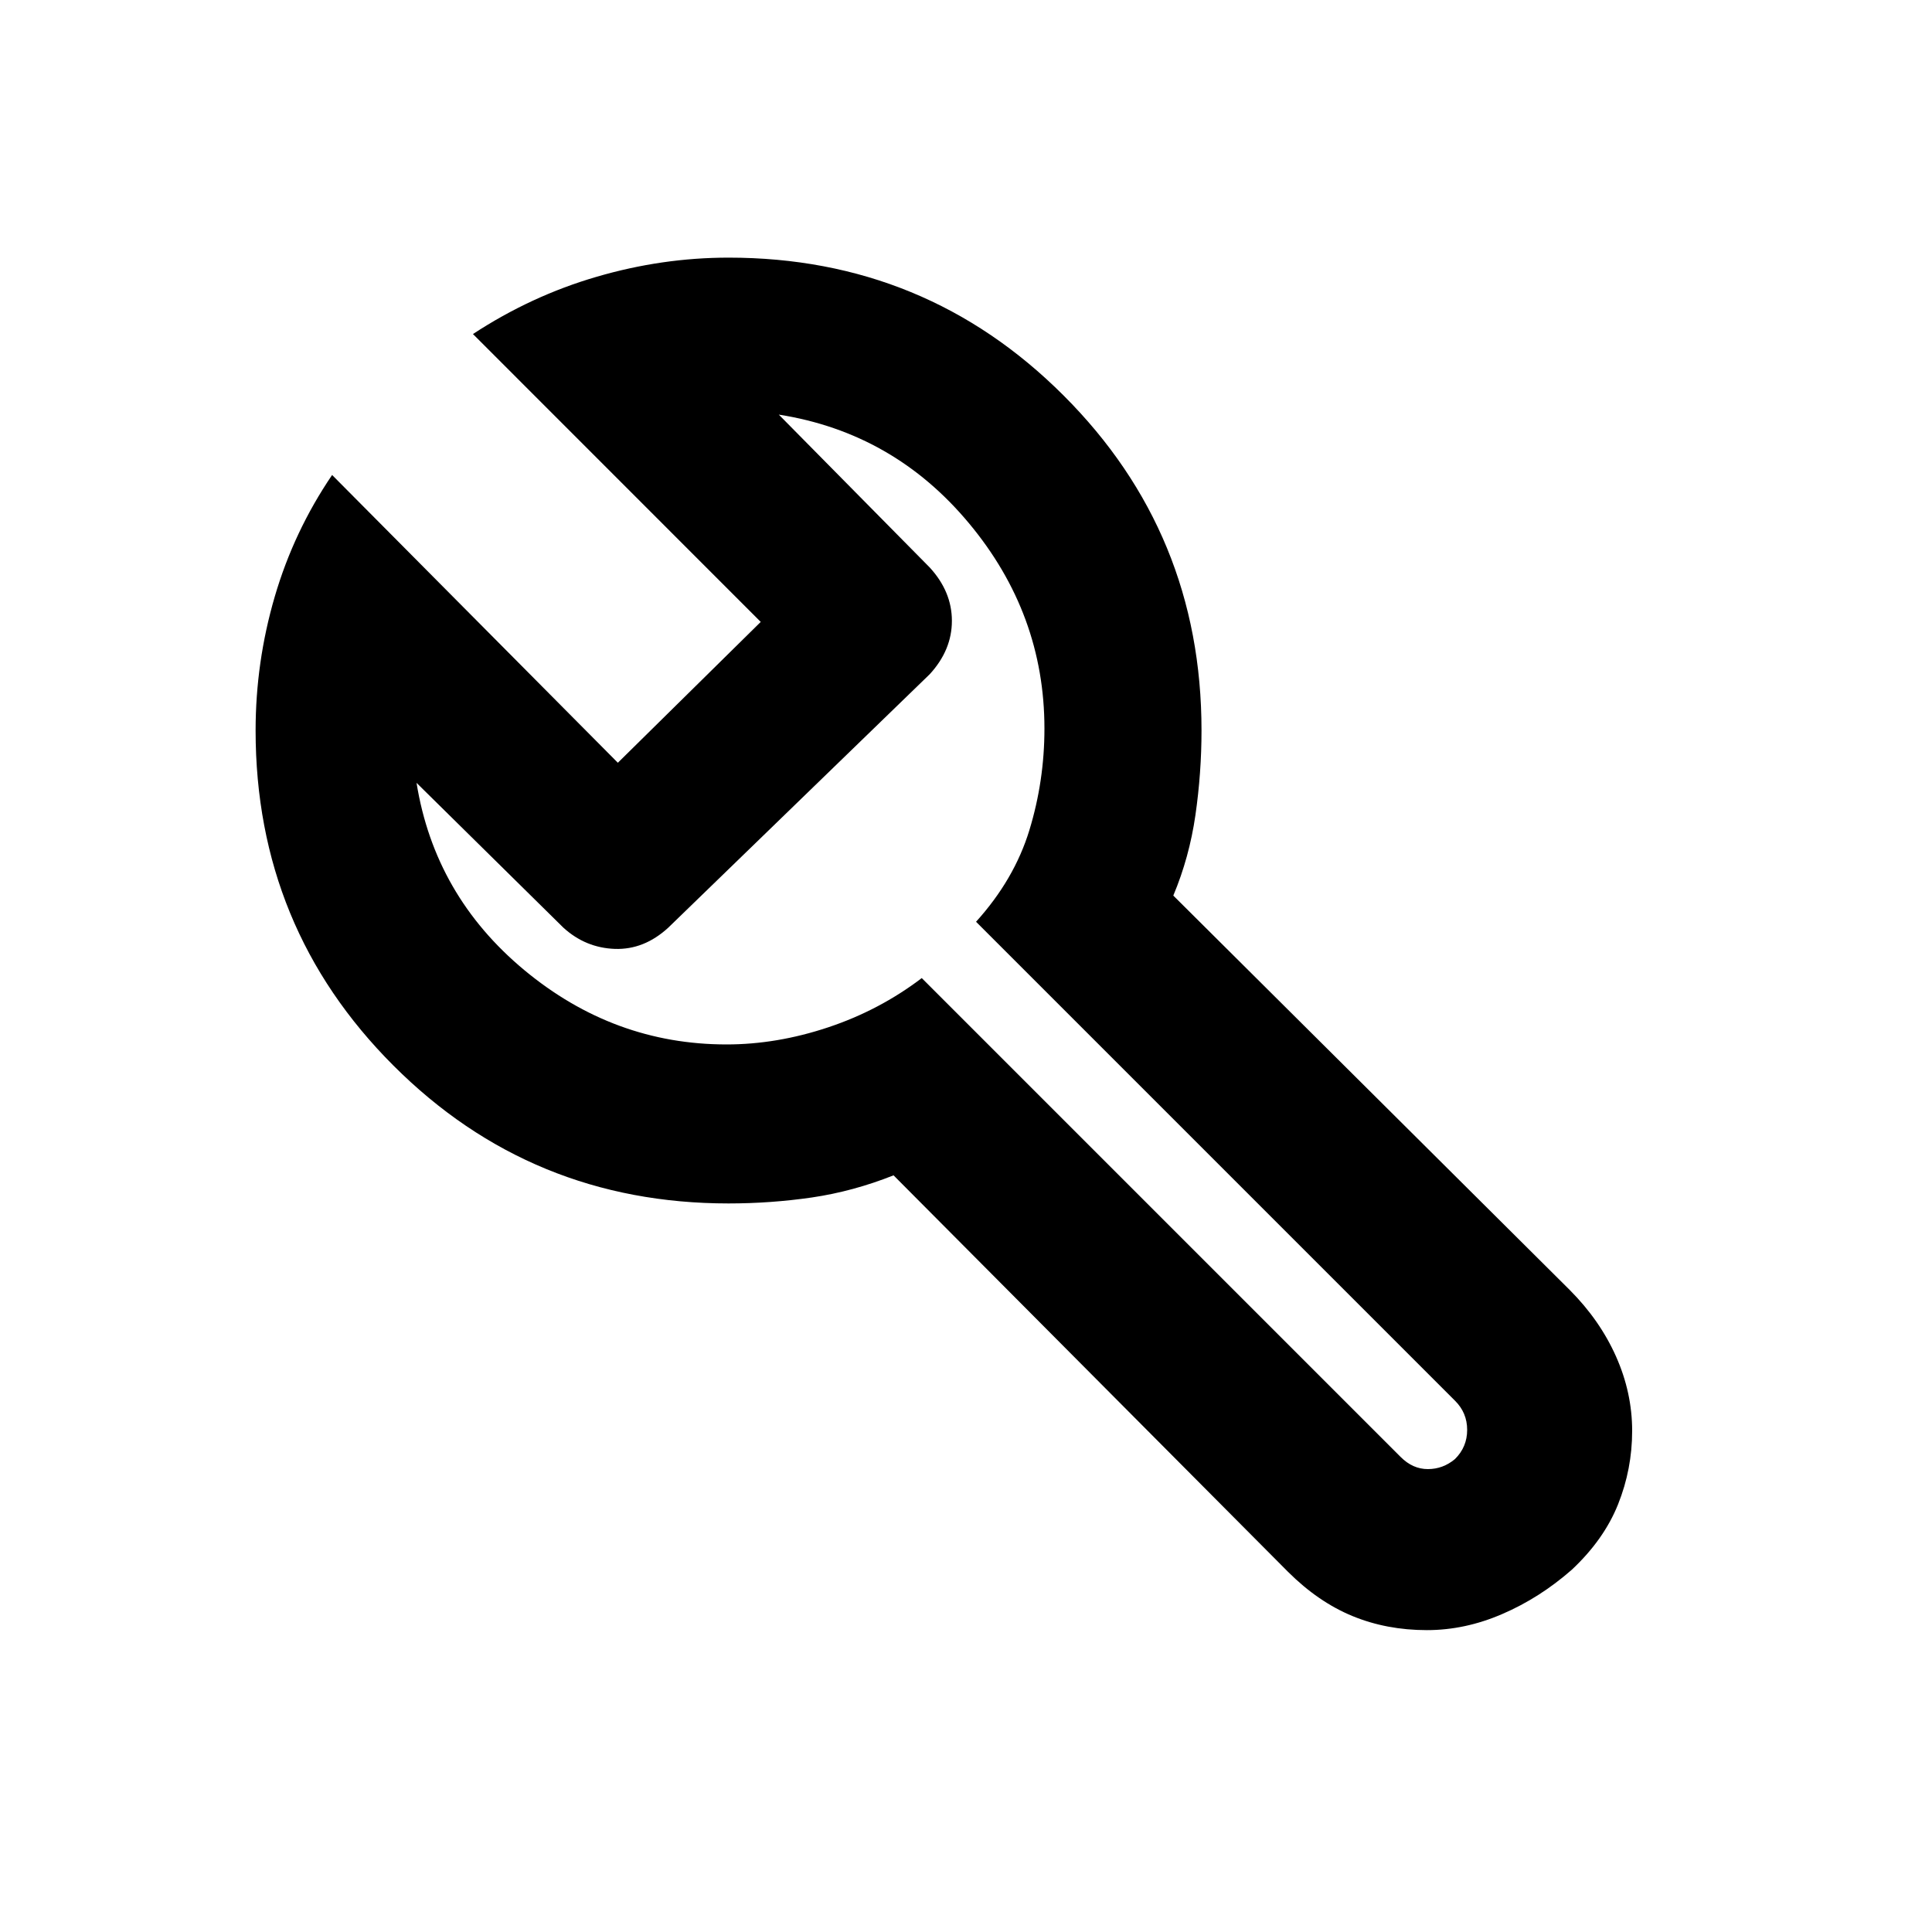<svg xmlns="http://www.w3.org/2000/svg" height="20" width="20"><path d="M14.771 16.875q-.417 0-.771-.146-.354-.146-.667-.458L9.25 12.167q-.417.166-.844.229-.427.062-.864.062-2.042 0-3.469-1.427T2.646 7.562q0-.708.198-1.385t.594-1.26l2.958 2.979 1.479-1.458-2.979-2.98q.604-.396 1.281-.593.677-.198 1.365-.198 2.041 0 3.468 1.427 1.428 1.427 1.428 3.468 0 .438-.063.876-.063.437-.229.833l4.104 4.083q.312.313.479.688.167.375.167.77 0 .396-.146.761t-.479.677q-.333.292-.719.458-.385.167-.781.167Zm-.271-1.792q.125.125.281.125.157 0 .281-.104.126-.125.126-.302t-.126-.302l-4.958-4.958q.396-.438.552-.948.156-.511.156-1.052 0-1.188-.781-2.125-.781-.938-1.969-1.125l1.563 1.583q.229.25.229.552 0 .302-.229.552L6.917 9.604q-.25.229-.552.219-.303-.011-.532-.219l-1.521-1.5q.188 1.167 1.115 1.938.927.77 2.094.77.521 0 1.052-.177t.969-.51ZM9.771 9.792Z"/></svg>